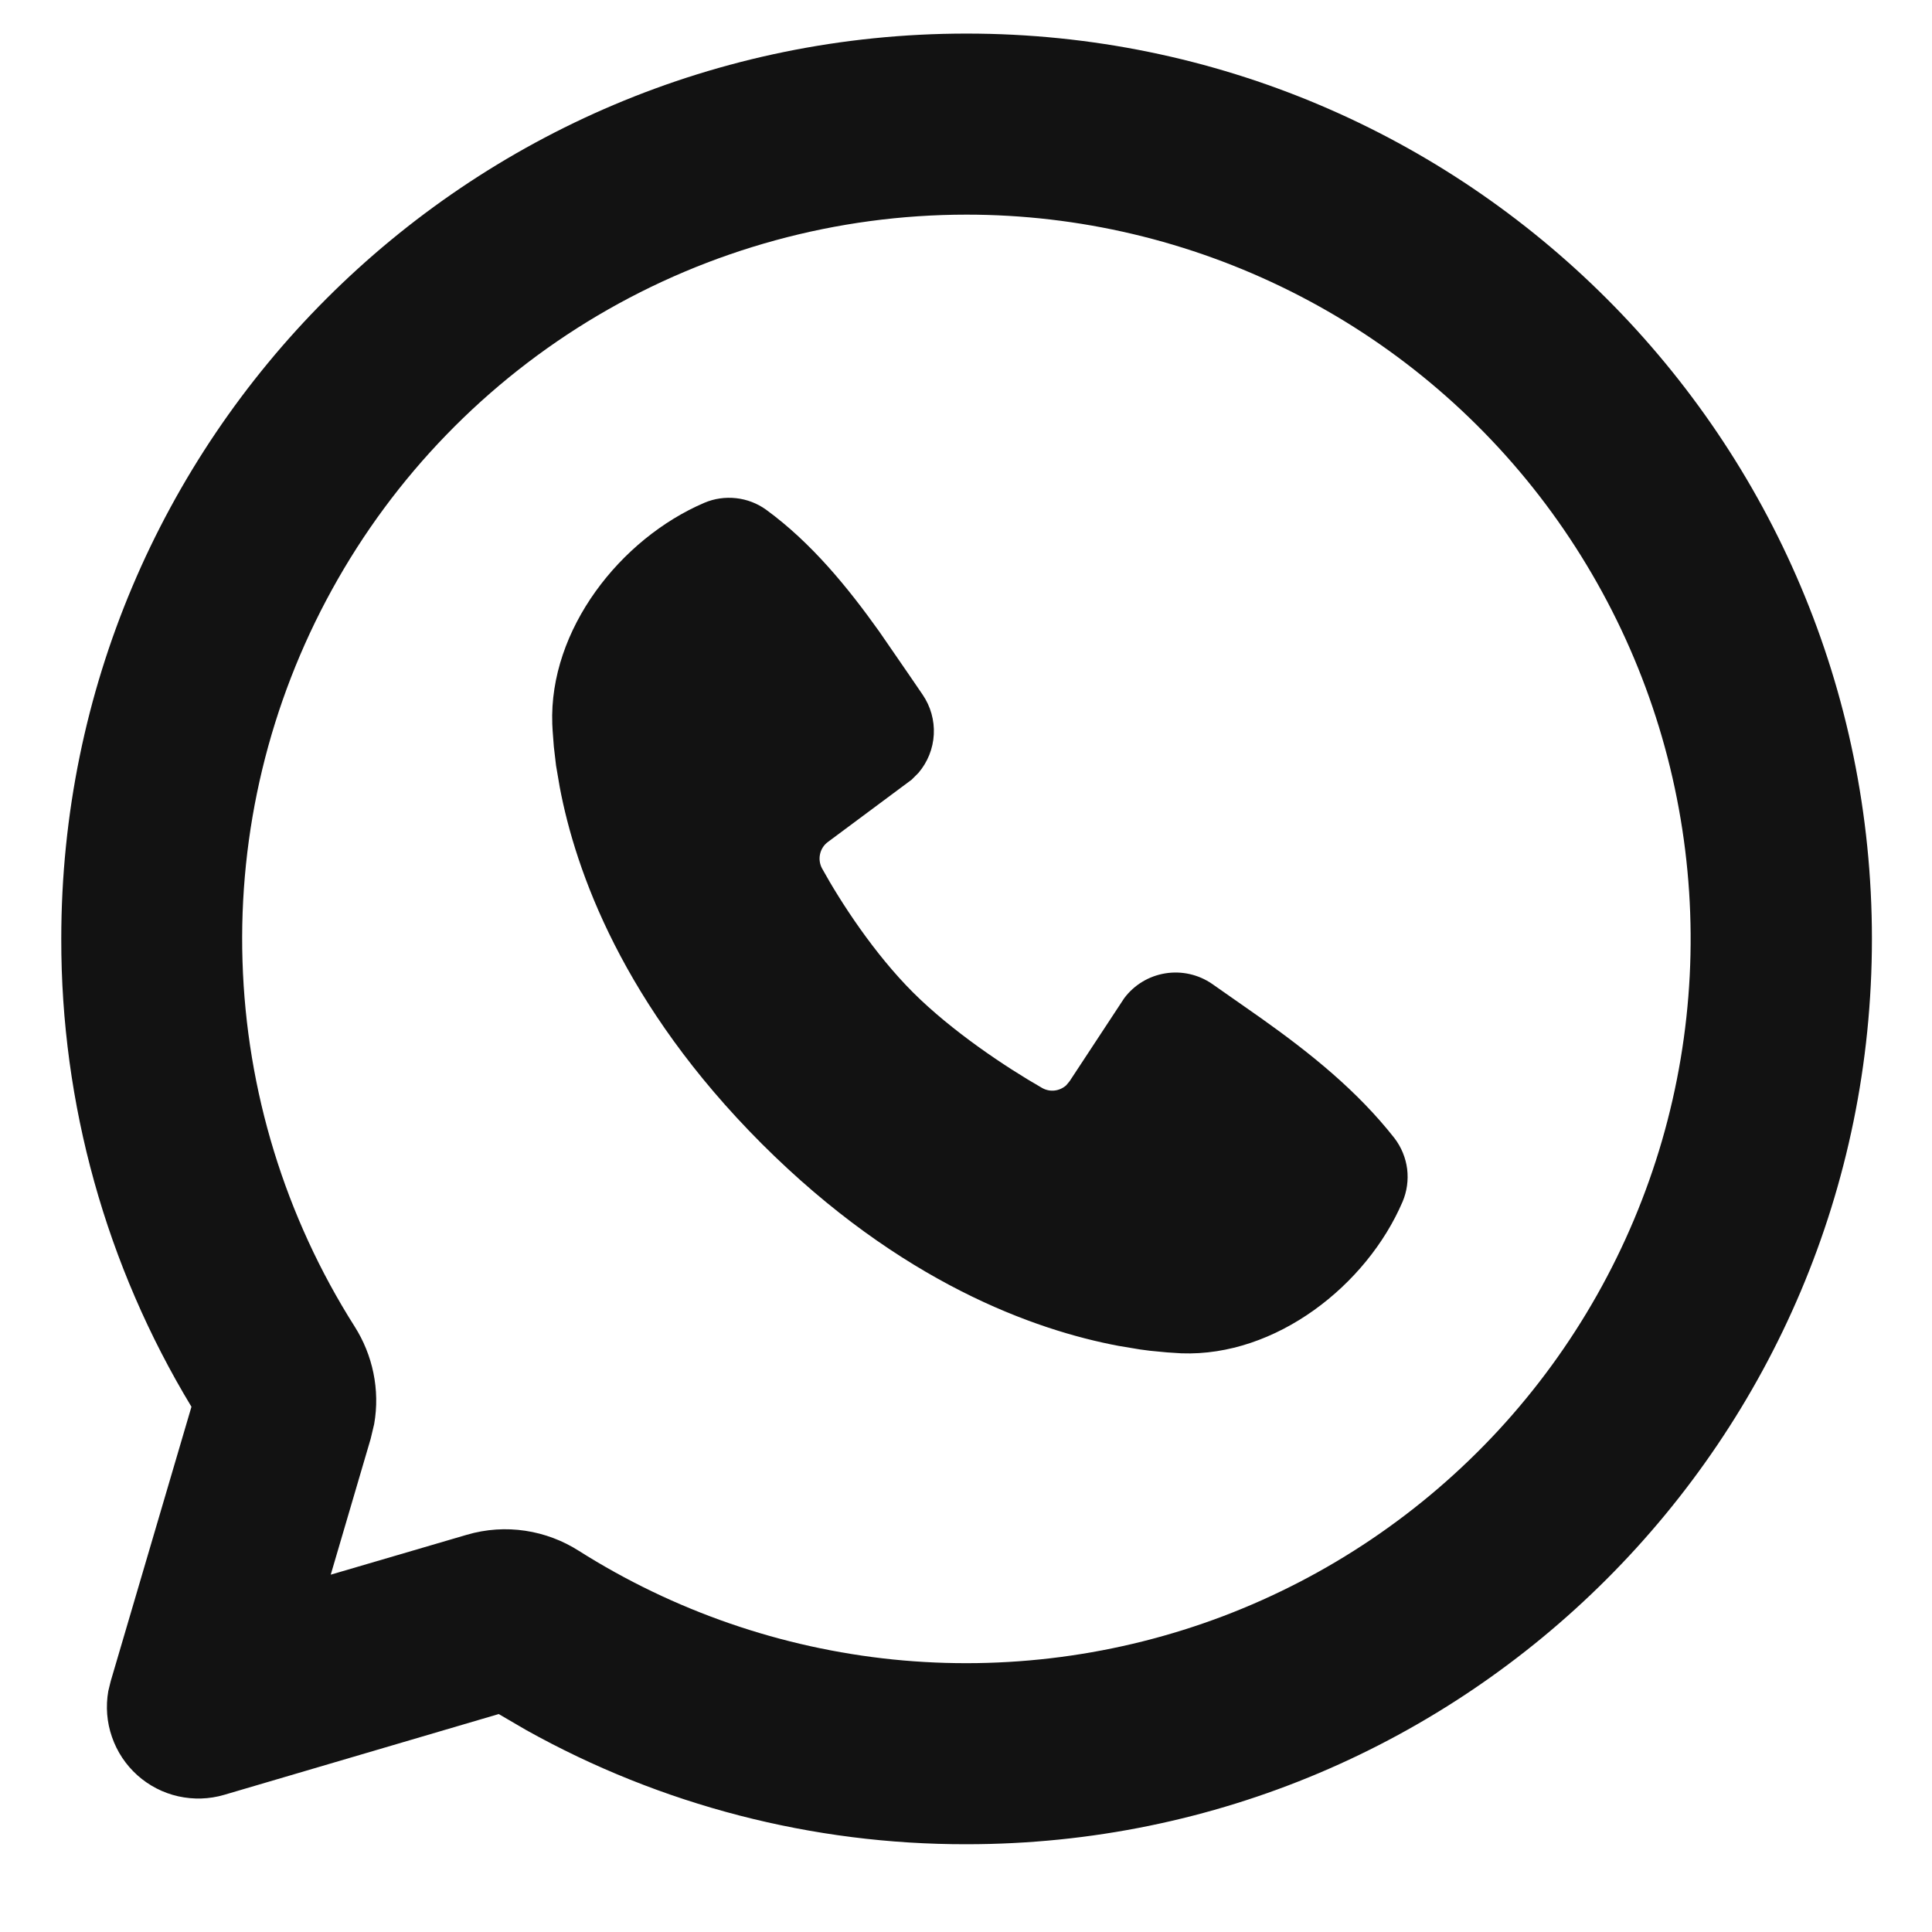 <svg width="21" height="21" viewBox="0 0 21 21" fill="none" xmlns="http://www.w3.org/2000/svg">
<path d="M10.506 0.365C15.941 0.365 20.347 4.77 20.347 10.205C20.347 15.64 15.941 20.046 10.506 20.046C8.831 20.049 7.184 19.622 5.721 18.806L5.421 18.631L2.437 19.509C2.274 19.557 2.103 19.562 1.937 19.525C1.772 19.488 1.619 19.409 1.493 19.296C1.367 19.183 1.272 19.04 1.217 18.88C1.161 18.72 1.148 18.549 1.177 18.382L1.203 18.275L2.081 15.291C1.153 13.757 0.663 11.998 0.666 10.205C0.666 4.77 5.071 0.365 10.506 0.365ZM10.506 2.333C9.097 2.333 7.713 2.711 6.499 3.428C5.286 4.145 4.287 5.175 3.608 6.41C2.928 7.645 2.592 9.039 2.636 10.448C2.679 11.857 3.1 13.229 3.855 14.419C4.05 14.726 4.133 15.104 4.067 15.479L4.029 15.639L3.595 17.116L5.072 16.683C5.498 16.557 5.941 16.633 6.292 16.857C7.324 17.51 8.493 17.914 9.708 18.038C10.923 18.161 12.15 18 13.292 17.568C14.434 17.135 15.459 16.443 16.288 15.546C17.116 14.649 17.724 13.572 18.065 12.399C18.405 11.226 18.468 9.991 18.248 8.789C18.029 7.588 17.532 6.455 16.799 5.478C16.066 4.502 15.116 3.709 14.024 3.164C12.931 2.618 11.727 2.333 10.506 2.333ZM7.654 5.466C7.763 5.419 7.883 5.402 8.001 5.415C8.119 5.428 8.231 5.471 8.327 5.54C8.823 5.902 9.217 6.388 9.556 6.863L9.877 7.329L10.028 7.55C10.115 7.677 10.158 7.829 10.15 7.983C10.142 8.137 10.083 8.284 9.983 8.401L9.909 8.475L9 9.151C8.956 9.183 8.926 9.229 8.914 9.282C8.902 9.334 8.909 9.389 8.934 9.437C9.14 9.811 9.505 10.369 9.925 10.788C10.345 11.207 10.928 11.597 11.328 11.826C11.415 11.875 11.519 11.86 11.59 11.796L11.627 11.751L12.219 10.851C12.327 10.706 12.487 10.609 12.666 10.58C12.844 10.551 13.027 10.592 13.176 10.695L13.71 11.069C14.242 11.447 14.752 11.855 15.157 12.371C15.232 12.469 15.279 12.584 15.295 12.705C15.31 12.827 15.293 12.95 15.245 13.063C14.855 13.972 13.868 14.747 12.842 14.71L12.686 14.7L12.498 14.682L12.392 14.668L12.158 14.629C11.248 14.458 9.791 13.942 8.28 12.432C6.771 10.922 6.255 9.464 6.084 8.555L6.044 8.321L6.02 8.116L6.007 7.944L6.003 7.87C5.966 6.843 6.744 5.856 7.654 5.466Z" fill="#121212"/>
</svg>
